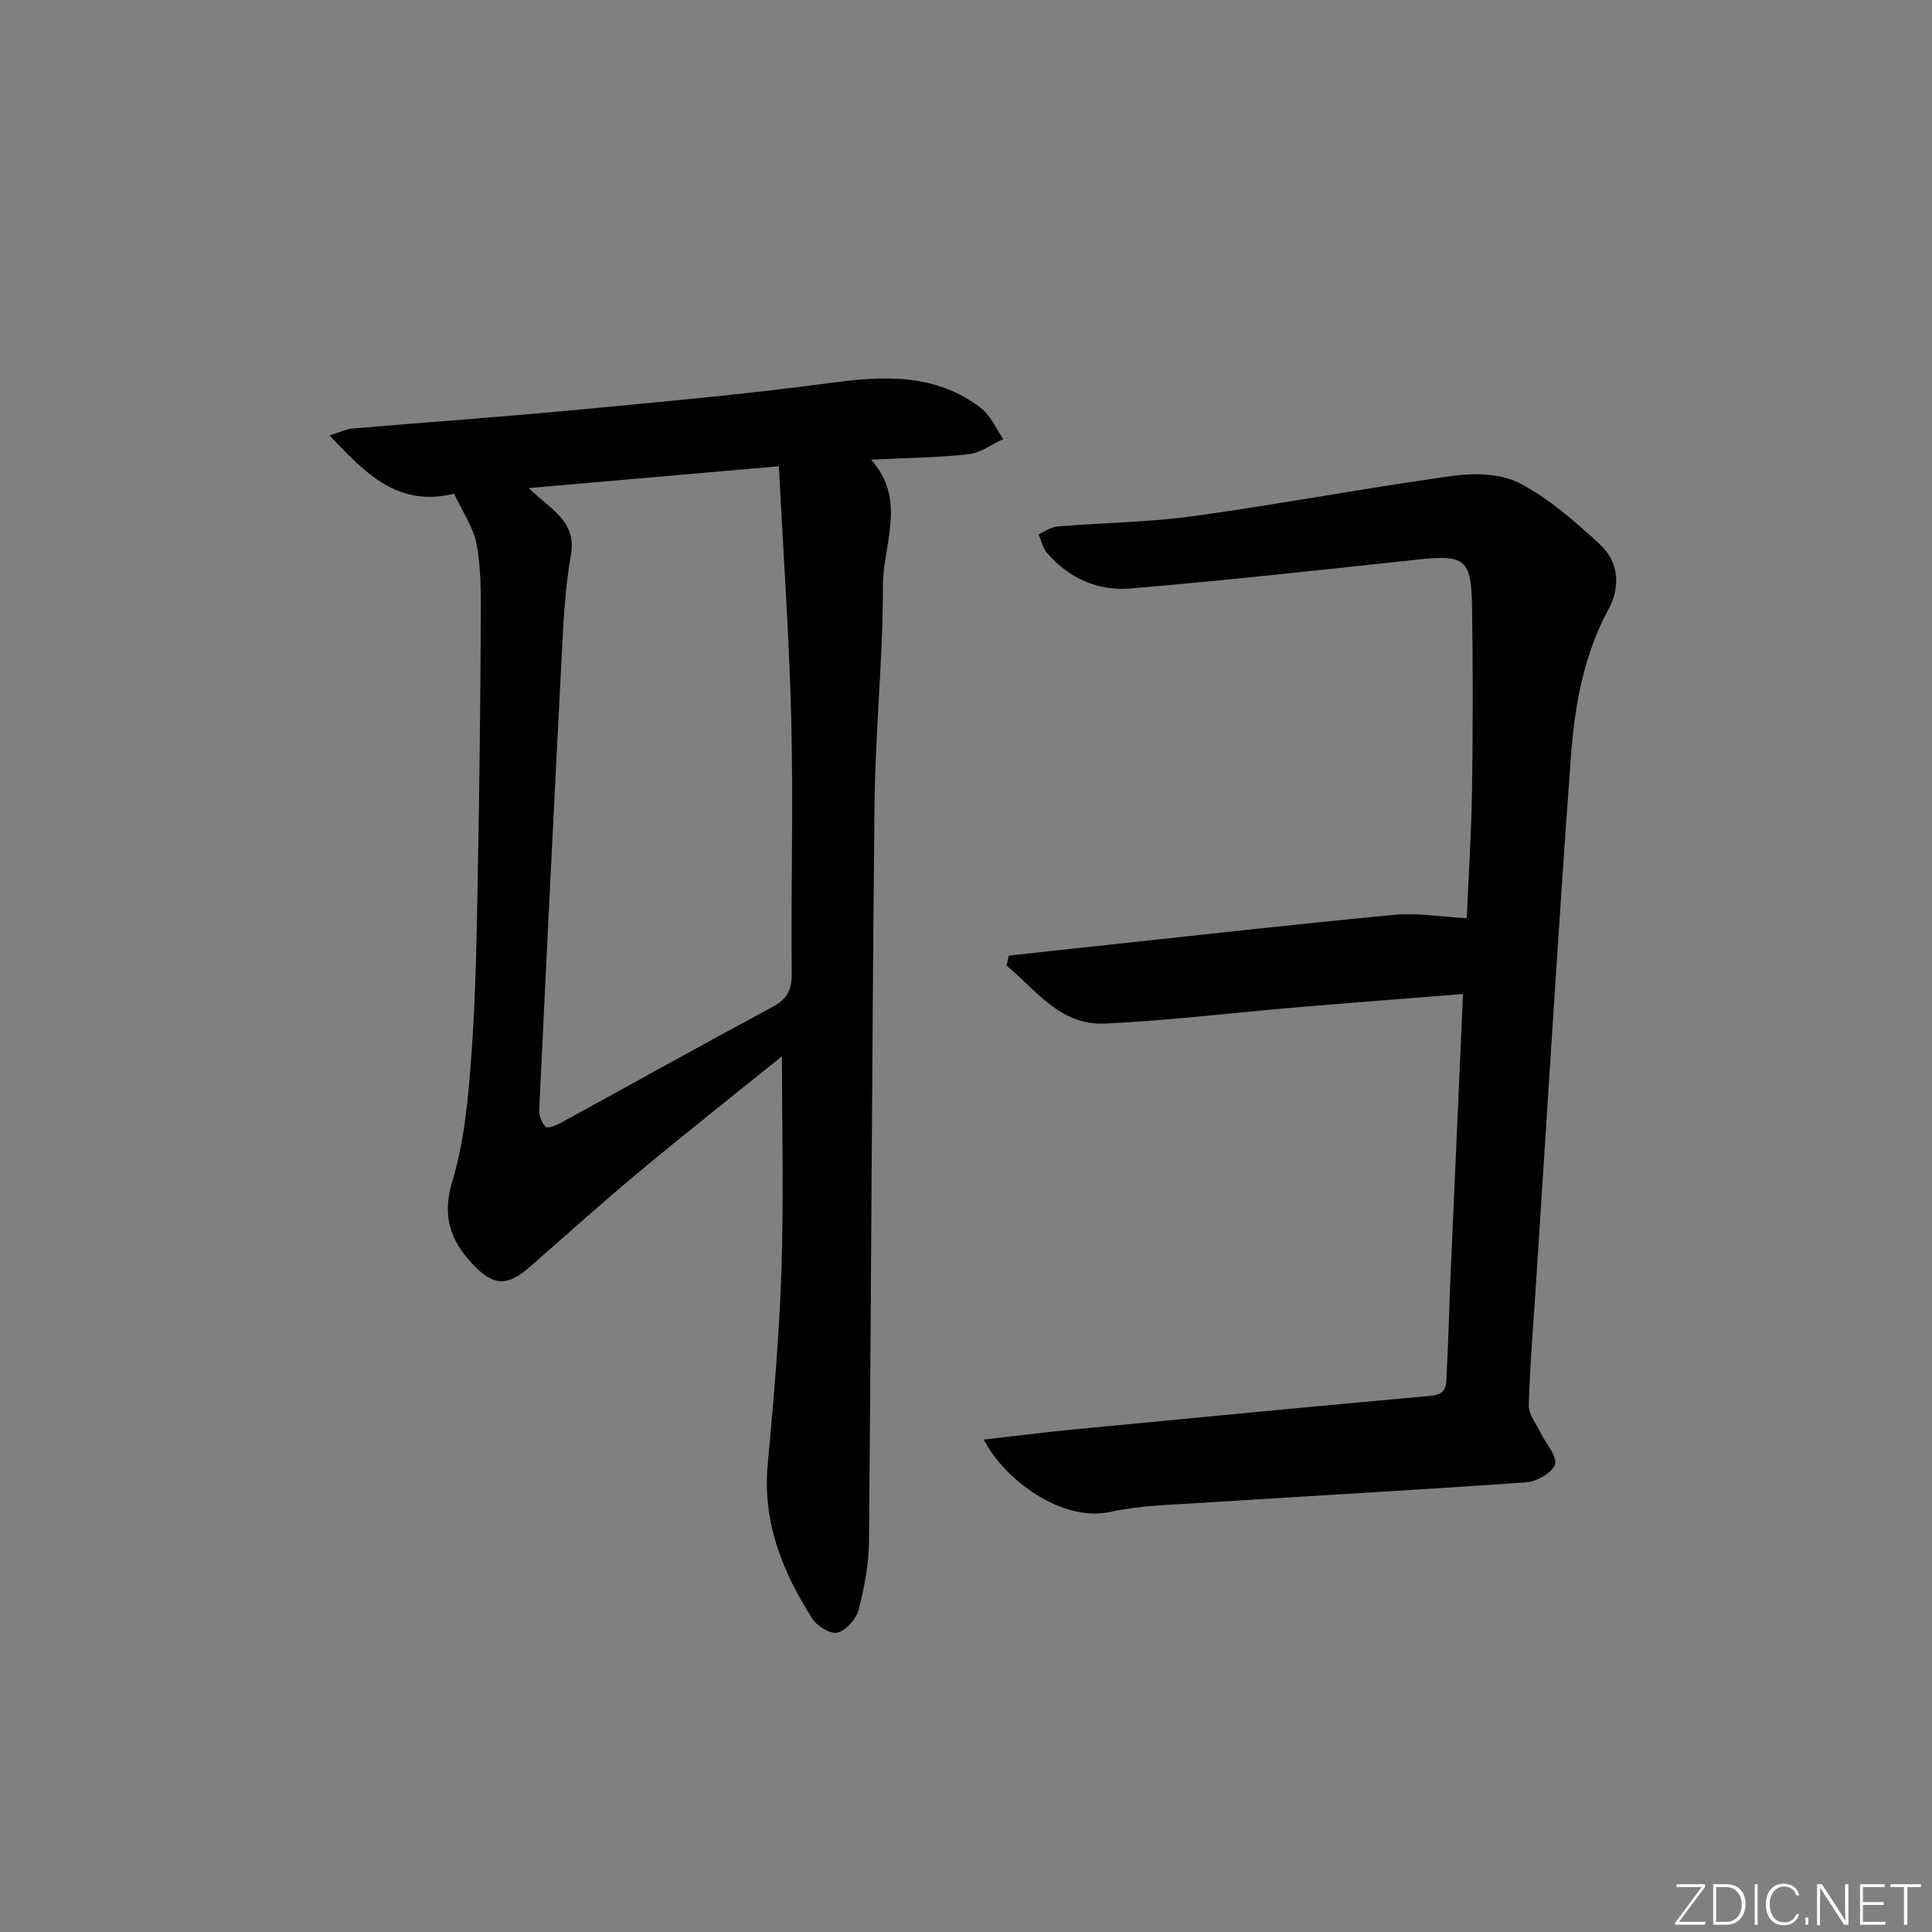 <svg enable-background="new 0 0 400 400" viewBox="0 0 400 400" xmlns="http://www.w3.org/2000/svg"><rect x="0" y="0" width="400" height="400" fill="#808080" stroke="none"/><g fill="#fafbfc"><path d="m346.9 398 5.4-7.3h-5.2v-.6h5.9v.6l-5.4 7.2h5.5l-.1.6h-6.2v-.5z"/><path d="m354.7 390.1h2.8c2.3 0 3.9 1.6 3.9 4.1s-1.6 4.3-3.9 4.3h-2.8zm.6 7.8h2c2.2 0 3.3-1.6 3.3-3.6 0-1.8-1-3.6-3.3-3.6h-2z"/><path d="m363.9 390.1v8.4h-.6v-8.4z"/><path d="m372.5 396.3c-.4 1.3-1.4 2.3-3.2 2.3-2.4 0-3.7-1.9-3.7-4.3 0-2.3 1.2-4.3 3.7-4.3 1.8 0 2.9 1 3.2 2.4h-.6c-.4-1.1-1.1-1.8-2.5-1.8-2.1 0-3 1.9-3 3.7s.9 3.7 3 3.7c1.4 0 2.1-.7 2.5-1.7z"/><path d="m373.8 398.5v-1.5h.6v1.5z"/><path d="m376.2 398.5v-8.4h1c1.3 2 4.4 6.7 4.9 7.6-.1-1.2-.1-2.4-.1-3.8v-3.8h.7v8.4h-.9c-1.2-1.9-4.4-6.8-5-7.7.1 1.1 0 2.3 0 3.9v3.9h-.6z"/><path d="m390 394.4h-4.3v3.5h4.7l-.1.6h-5.2v-8.4h5.1v.6h-4.5v3.1h4.3z"/><path d="m394.2 390.7h-2.8v-.6h6.3v.6h-2.8v7.8h-.7z"/></g><path d="m94.03 102.22c-11.78 2.85-18.34-4.23-25.8-12.06 2.14-.67 3.4-1.32 4.7-1.43 15.24-1.3 30.49-2.37 45.72-3.81 17.86-1.69 35.74-3.28 53.51-5.67 11.06-1.48 21.6-1.92 30.92 5.22 2.01 1.54 3.12 4.25 4.64 6.43-2.39 1.09-4.71 2.87-7.2 3.14-6.42.72-12.92.77-20.18 1.13 7.5 8.35 2.45 17.48 2.46 26.12.02 14.95-1.57 29.9-1.73 44.86-.54 50.98-.69 101.96-1.16 152.93-.04 4.76-.95 9.6-2.14 14.22-.49 1.91-2.57 4.25-4.36 4.71-1.44.38-4.24-1.33-5.23-2.88-6.18-9.7-10.34-20-9.23-31.95 1.24-13.4 2.4-26.84 2.84-40.28.48-14.75.11-29.52.11-44.21-9.36 7.55-19.37 15.44-29.17 23.6-7.8 6.49-15.36 13.27-22.99 19.97-4.71 4.14-7.62 4.04-11.93-.59-4.58-4.92-6.35-9.84-4.16-17.09 2.6-8.63 3.36-17.93 4.01-27 .89-12.44 1.04-24.94 1.28-37.42.33-17.14.51-34.28.6-51.42.03-5.31.09-10.72-.83-15.91-.63-3.56-2.94-6.83-4.68-10.61zm15.43-1.17c4.52 4.42 9.99 6.84 8.74 13.85-1.07 6.02-1.45 12.19-1.77 18.32-1.68 32.2-3.26 64.4-4.79 96.6-.06 1.17.52 2.64 1.32 3.46.38.39 2.1-.23 3.03-.74 14.58-7.97 29.08-16.08 43.72-23.94 2.99-1.6 4.24-3.32 4.21-6.86-.17-17.48.33-34.98-.09-52.45-.42-17.39-1.66-34.77-2.57-52.76-17.59 1.53-34.25 2.99-51.8 4.52z" fill="#010000"/><path d="m302.9 205.8c-12.13.97-23.54 1.83-34.94 2.8-13.07 1.11-26.12 2.71-39.21 3.32-9.26.43-14.24-6.96-20.37-12.02.16-.68.32-1.37.49-2.05 5.79-.63 11.57-1.28 17.36-1.89 20.8-2.22 41.59-4.58 62.42-6.55 4.82-.46 9.76.42 15.03.7.36-8.49.95-17.56 1.09-26.65.19-12.66.19-25.32 0-37.98-.15-9.78-1.58-10.67-11.24-9.63-19.82 2.14-39.64 4.3-59.49 5.99-6.7.57-12.76-2.1-17.28-7.38-.88-1.02-1.17-2.55-1.73-3.84 1.3-.56 2.56-1.51 3.89-1.62 9.44-.78 18.97-.86 28.33-2.16 17.9-2.48 35.67-5.85 53.57-8.32 4.52-.62 9.98-.48 13.85 1.54 6.07 3.17 11.43 7.93 16.55 12.61 3.94 3.61 4.32 8.81 1.84 13.38-5.2 9.61-7.05 20.08-7.82 30.62-2.67 36.46-4.87 72.96-7.25 109.44-.54 8.29-1.24 16.57-1.47 24.87-.05 1.88 1.56 3.82 2.46 5.7 1.07 2.21 3.44 4.73 2.96 6.49-.47 1.71-3.77 3.57-5.95 3.73-22.72 1.61-45.46 2.85-68.19 4.3-5.97.38-12.04.53-17.84 1.81-10.16 2.25-22.09-6.74-26.28-14.96 6.36-.72 12.34-1.49 18.33-2.07 24.79-2.39 49.58-4.76 74.38-7.01 3.34-.3 3.02-2.62 3.13-4.62.37-6.97.53-13.96.83-20.94.83-18.9 1.68-37.81 2.55-57.61z" fill="#010000"/></svg>